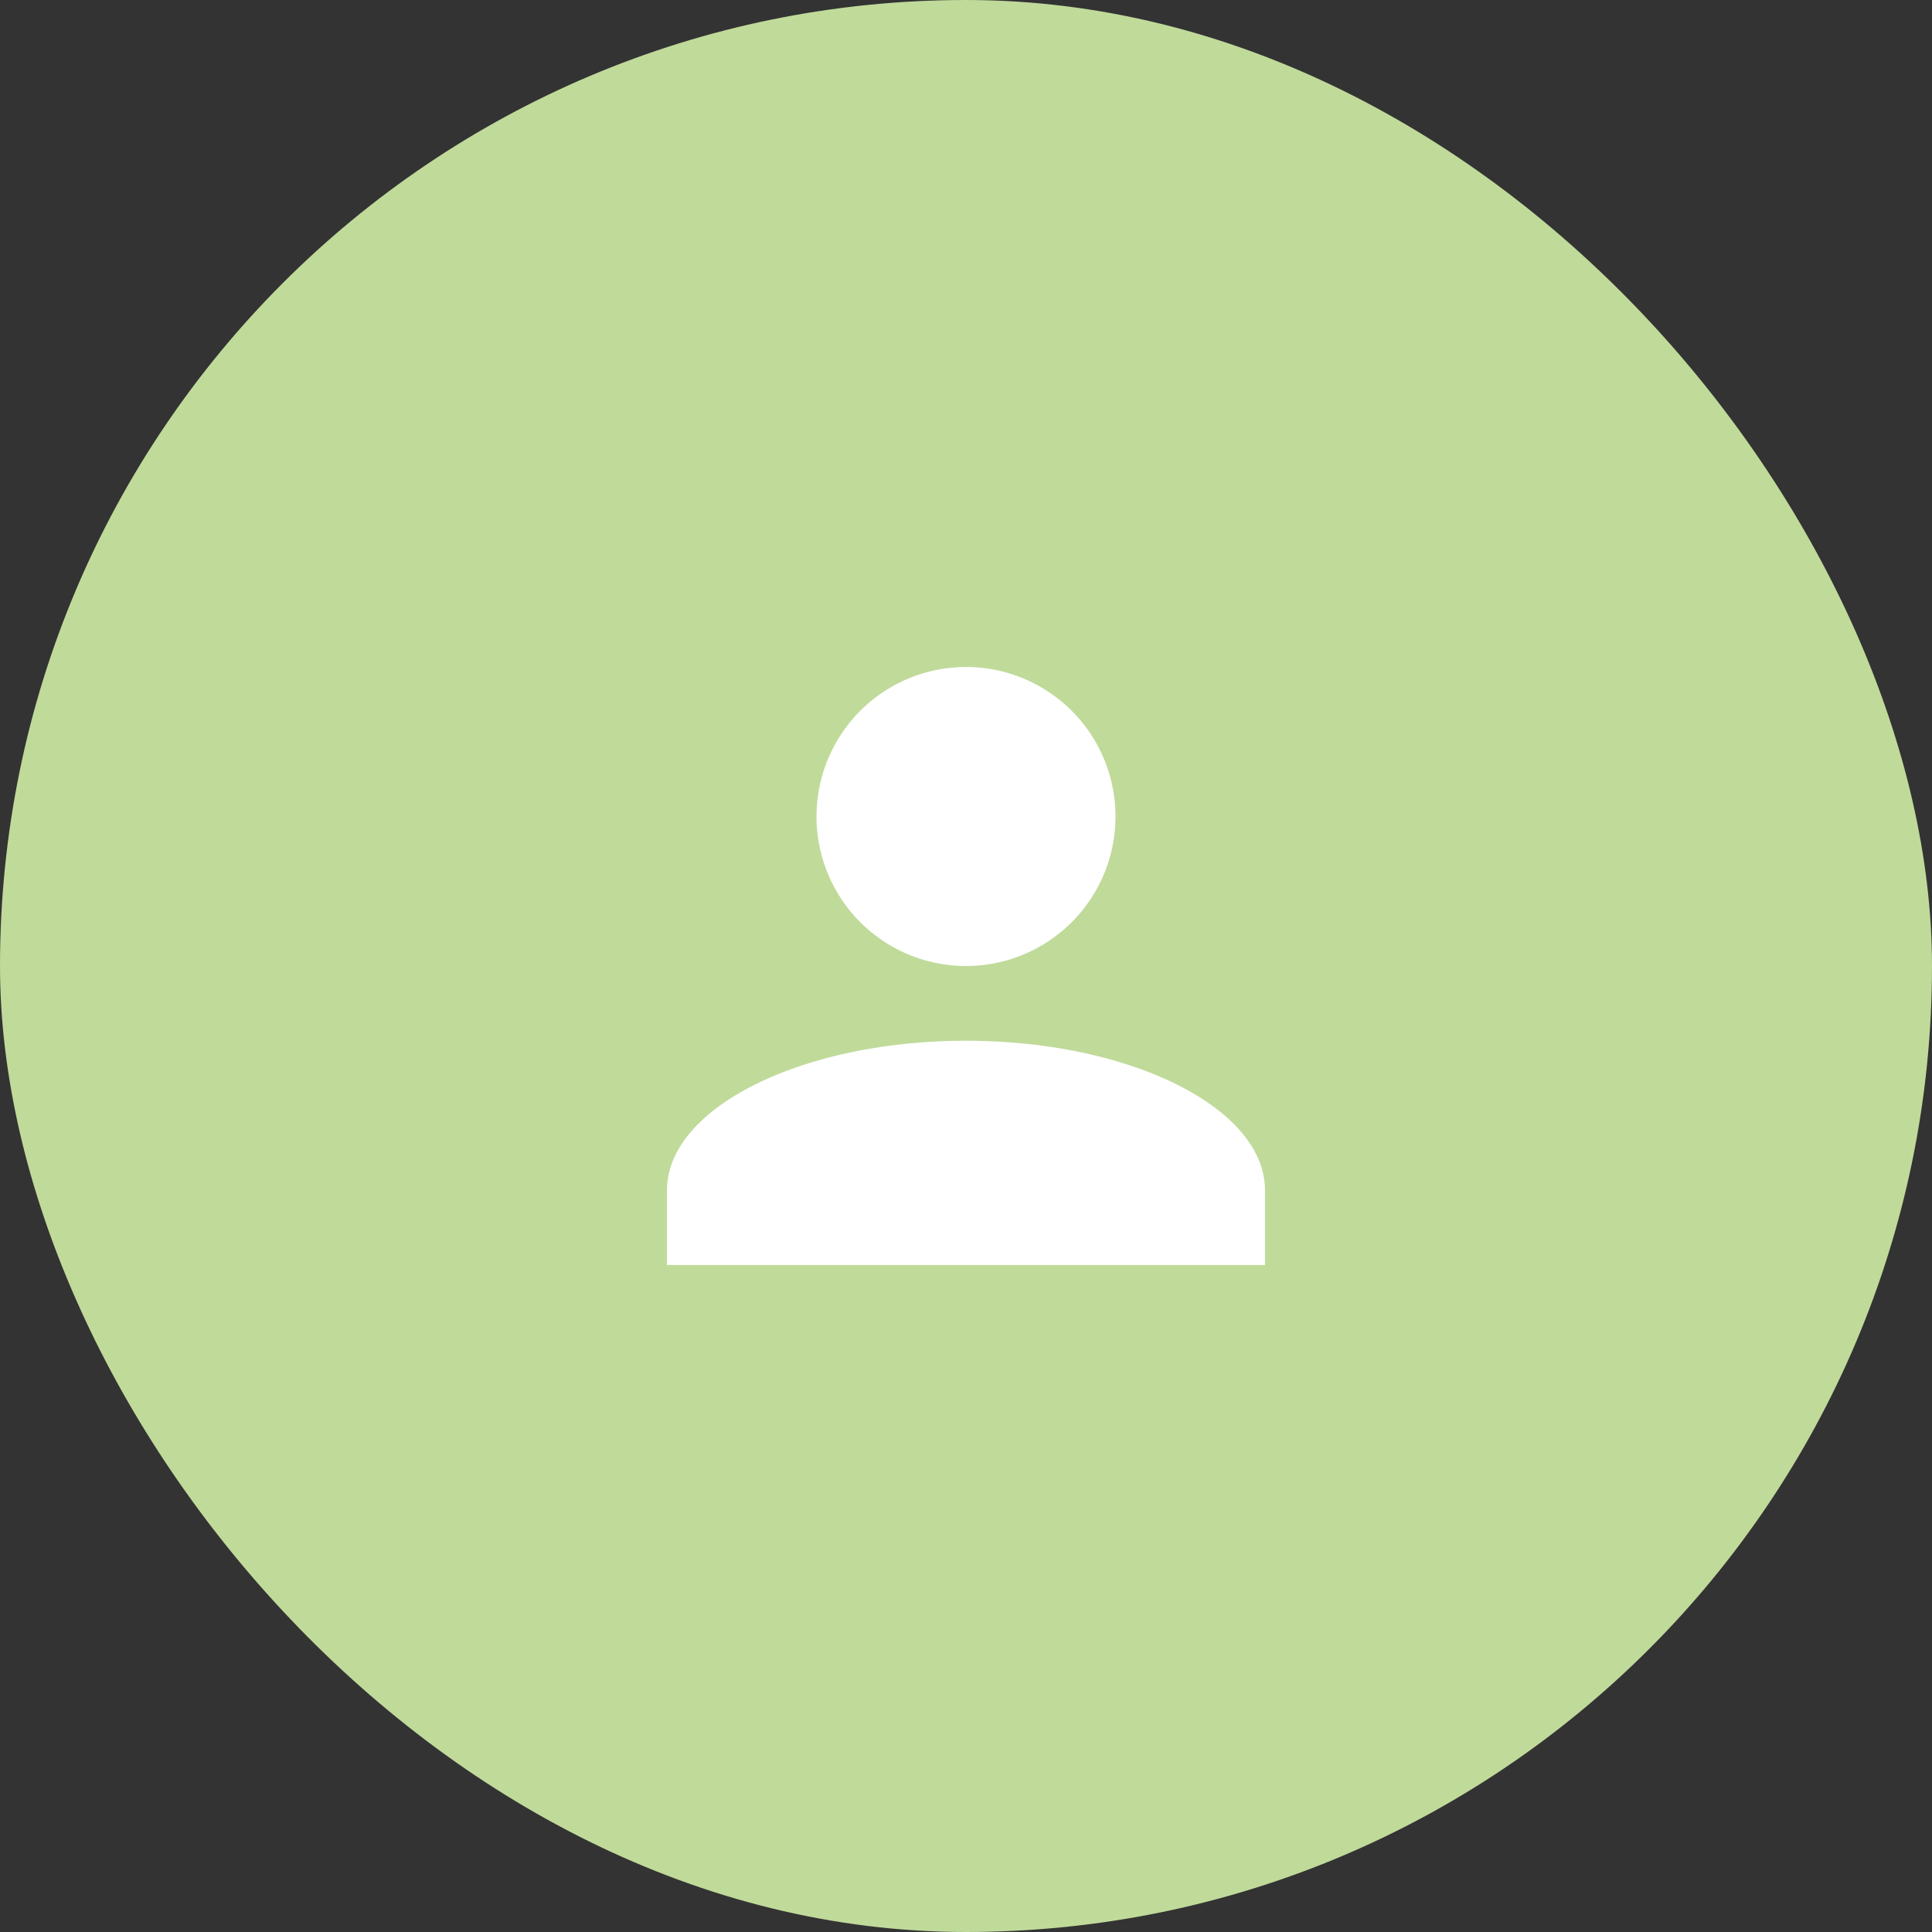 <svg xmlns="http://www.w3.org/2000/svg" xmlns:xlink="http://www.w3.org/1999/xlink" width="168" height="168" viewBox="0 0 168 168"><rect x="0" y="0" width="168" height="168" fill="#333333" stroke="none"/><defs><style>.a{fill:none;}.b{clip-path:url(#a);}.c{fill:#c0da9a;}.d{fill:#fff;}</style><clipPath id="a"><rect class="a" width="168" height="168"/></clipPath></defs><g class="b"><rect class="c" width="168" height="168" rx="84"/><g transform="translate(-1194 -641)"><path class="d" d="M0,52V45.5c0-7.151,11.7-13,26-13s26,5.85,26,13V52ZM13,13A13,13,0,1,1,26,26,13,13,0,0,1,13,13Z" transform="translate(1252 699)"/></g></g></svg>